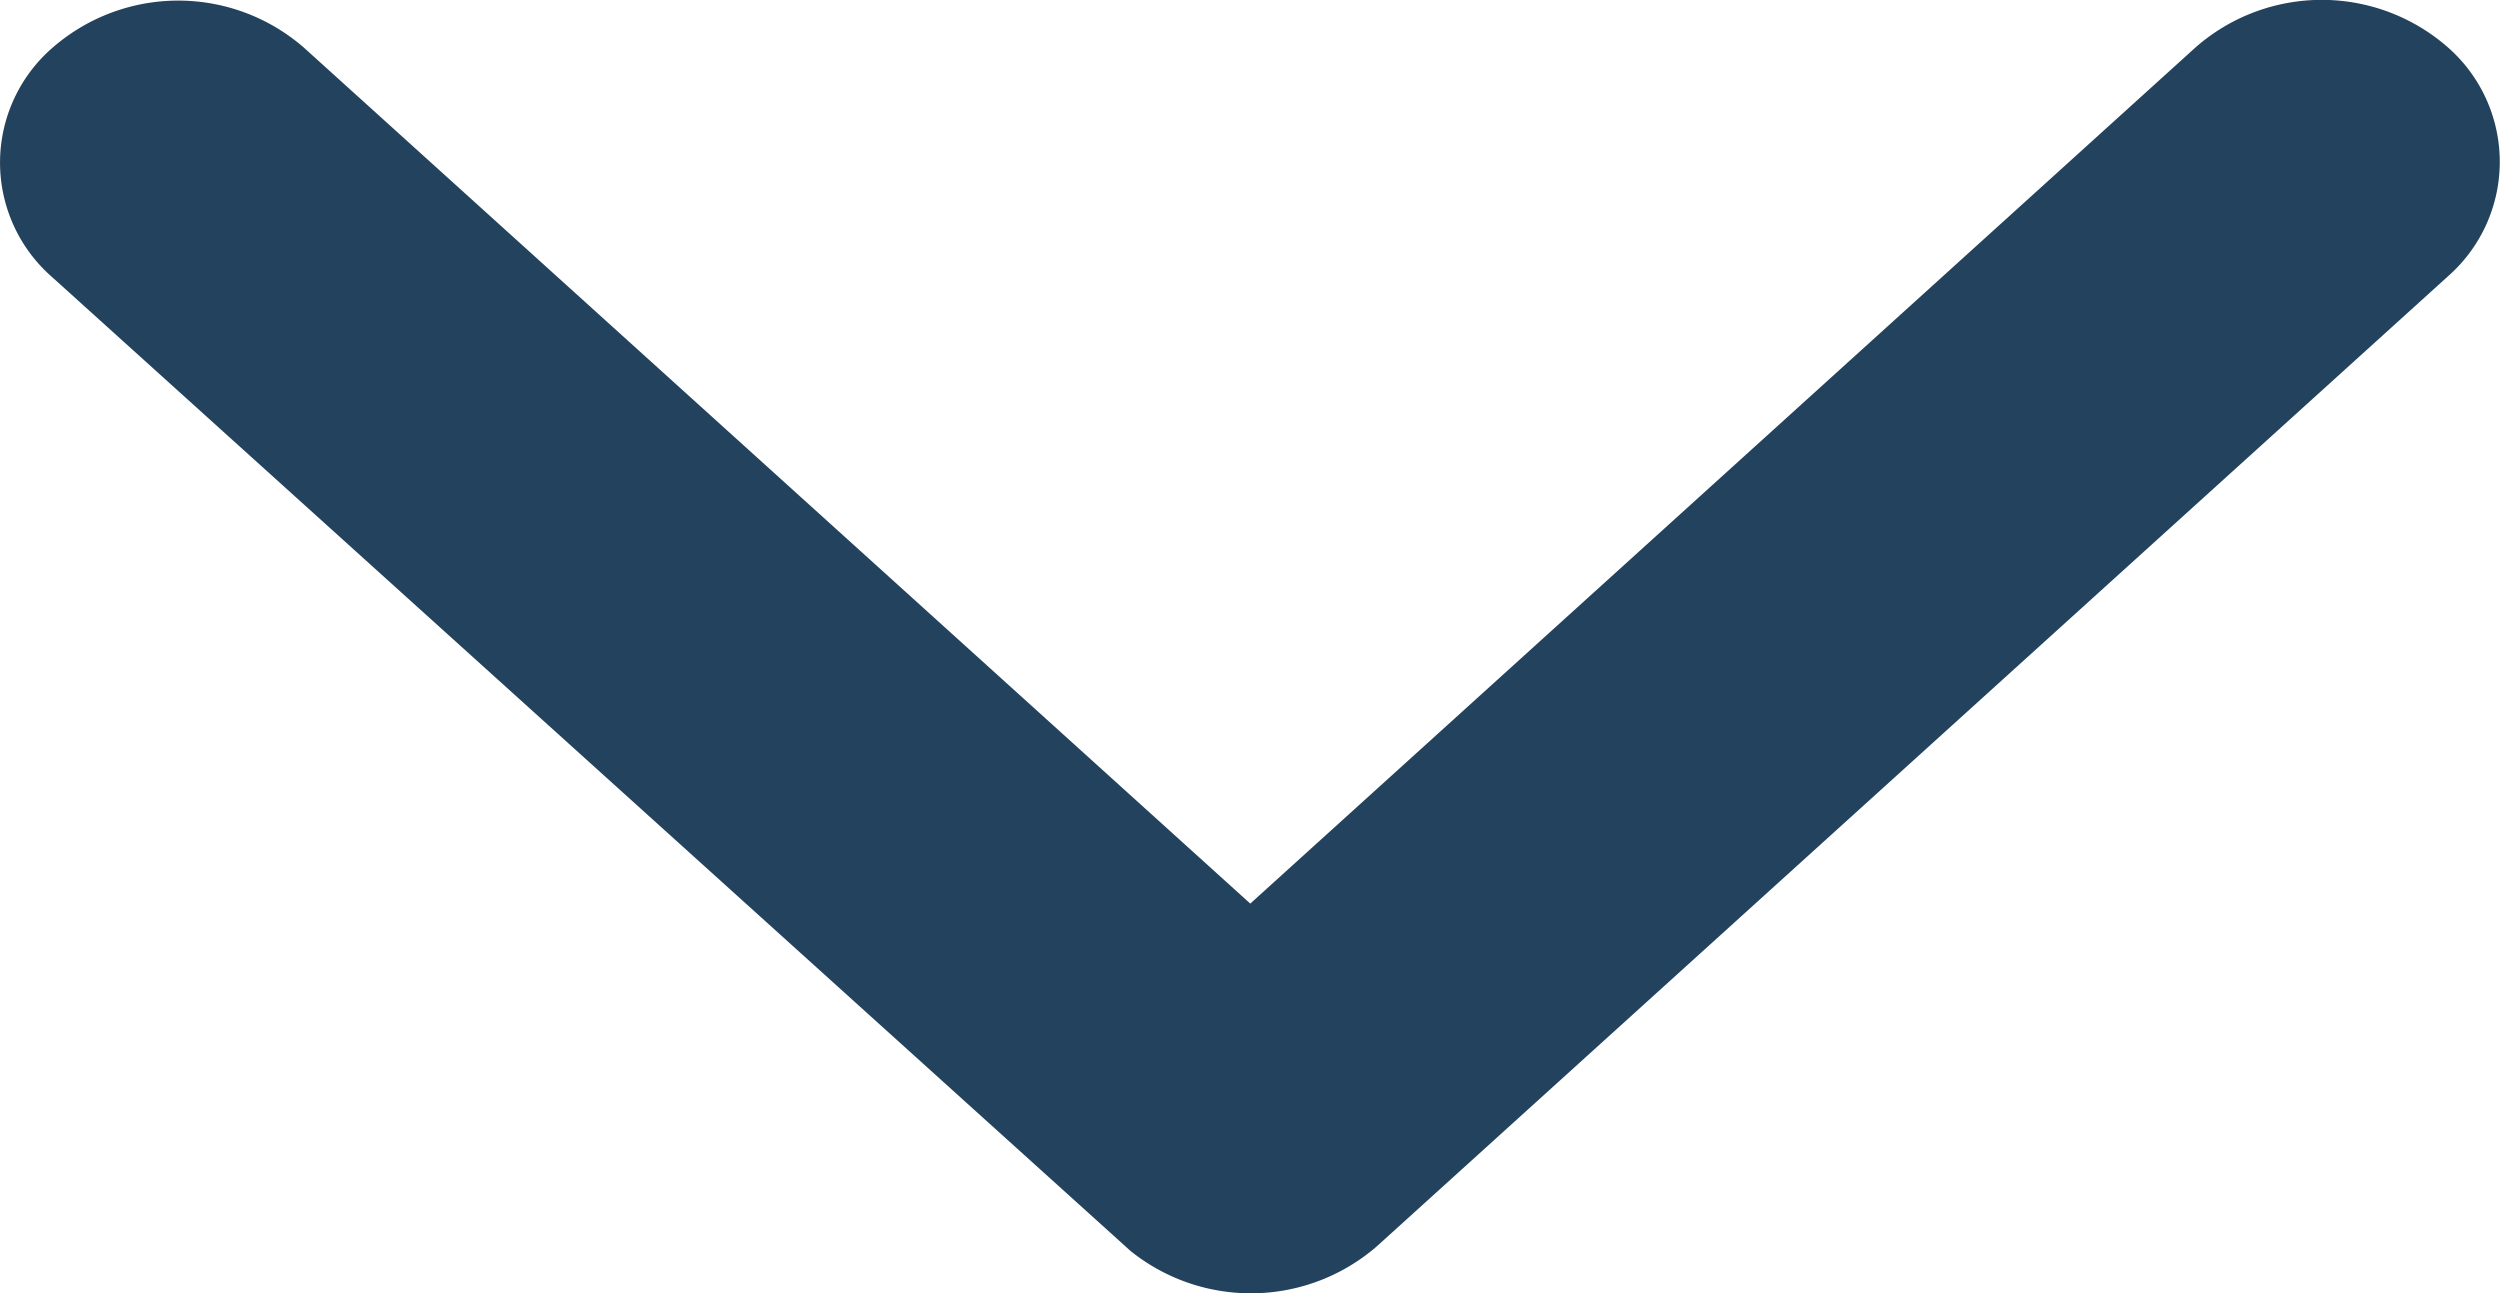 <svg
    xmlns="http://www.w3.org/2000/svg"
    width="13.723"
    height="7.1"
    viewBox="0 0 13.723 7.1"><path
    d="M13.051,16.206l5.189-4.7a1.05,1.05,0,0,1,1.385,0,.836.836,0,0,1,0,1.257l-5.879,5.324a1.055,1.055,0,0,1-1.352.026l-5.92-5.346a.834.834,0,0,1,0-1.257,1.05,1.05,0,0,1,1.385,0Z"
    transform="translate(-6.188 -11.246)"
    fill="#23425d"/></svg>